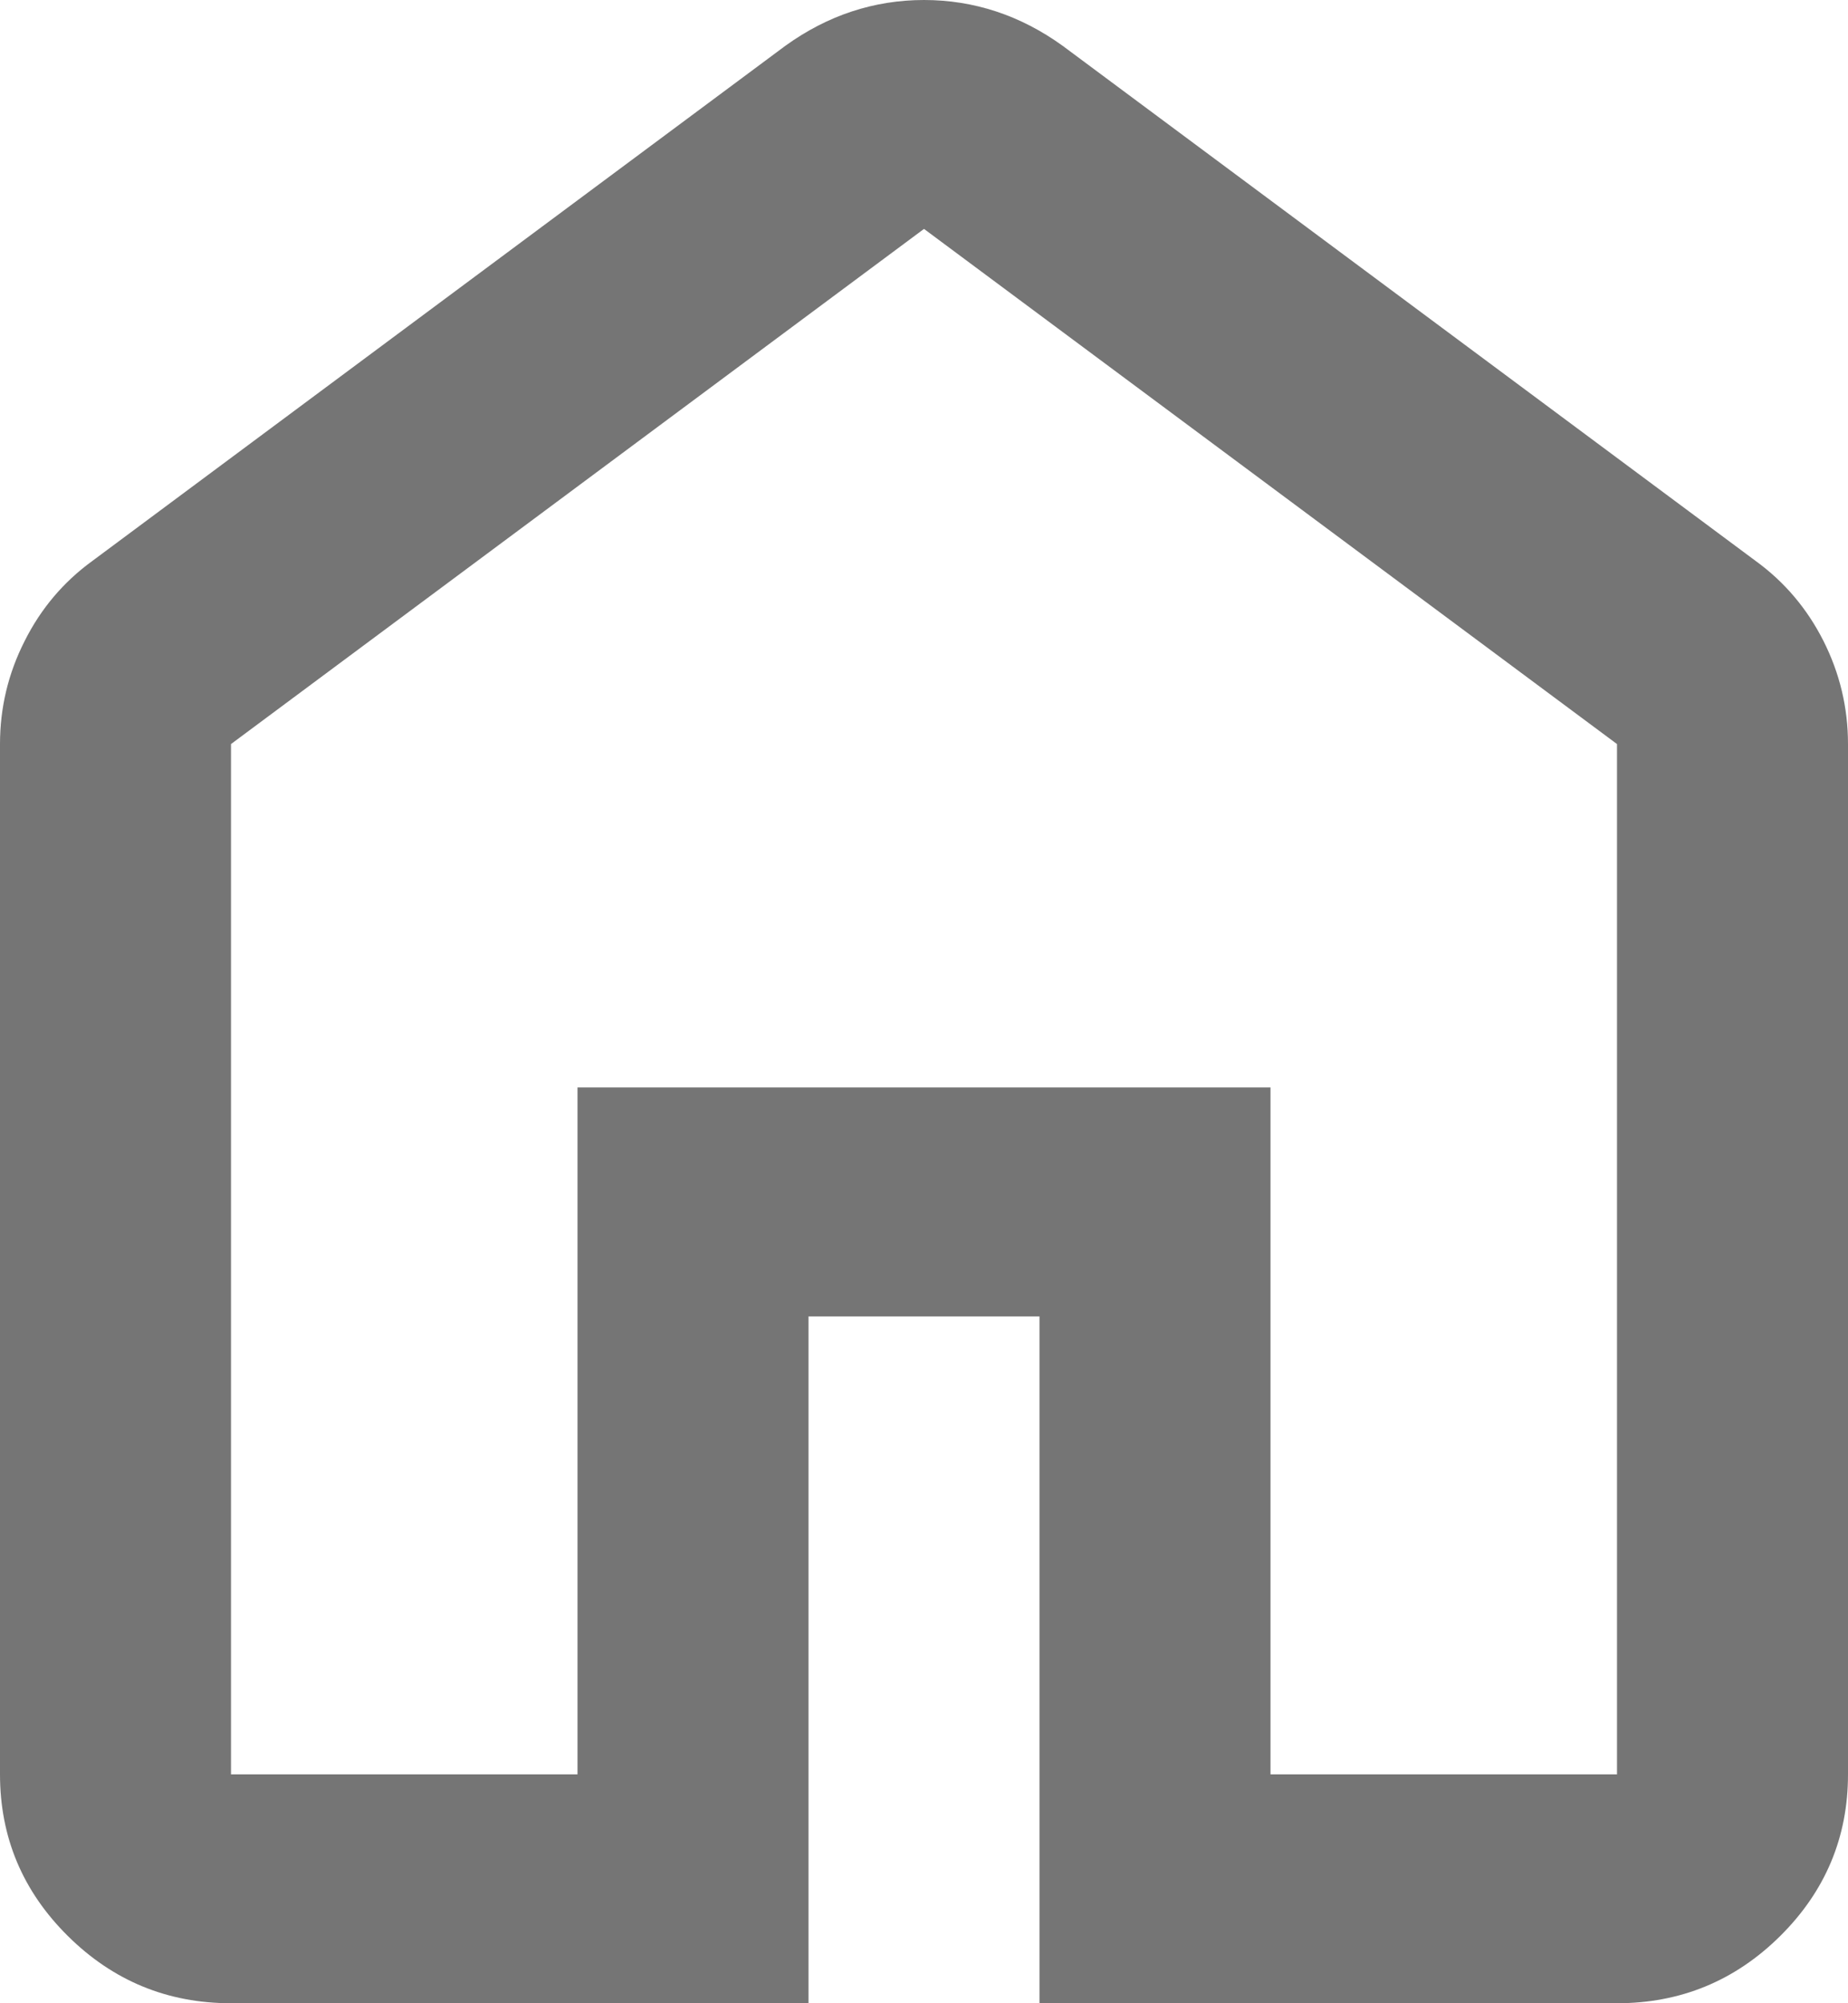 <svg width="24" height="26" viewBox="0 0 24 26" fill="none" xmlns="http://www.w3.org/2000/svg">
<path d="M3 23.029H7.5V14.114H16.5V23.029H21V9.657L12 2.971L3 9.657V23.029ZM3 26C2.175 26 1.469 25.709 0.882 25.128C0.294 24.546 0 23.846 0 23.029V9.657C0 9.187 0.106 8.741 0.32 8.32C0.531 7.899 0.825 7.552 1.2 7.28L10.2 0.594C10.475 0.396 10.762 0.248 11.062 0.149C11.363 0.05 11.675 0 12 0C12.325 0 12.637 0.05 12.938 0.149C13.238 0.248 13.525 0.396 13.8 0.594L22.8 7.28C23.175 7.552 23.469 7.899 23.682 8.32C23.894 8.741 24 9.187 24 9.657V23.029C24 23.846 23.706 24.546 23.119 25.128C22.532 25.709 21.825 26 21 26H13.5V17.086H10.5V26H3Z" fill="#757575"/>
</svg>
